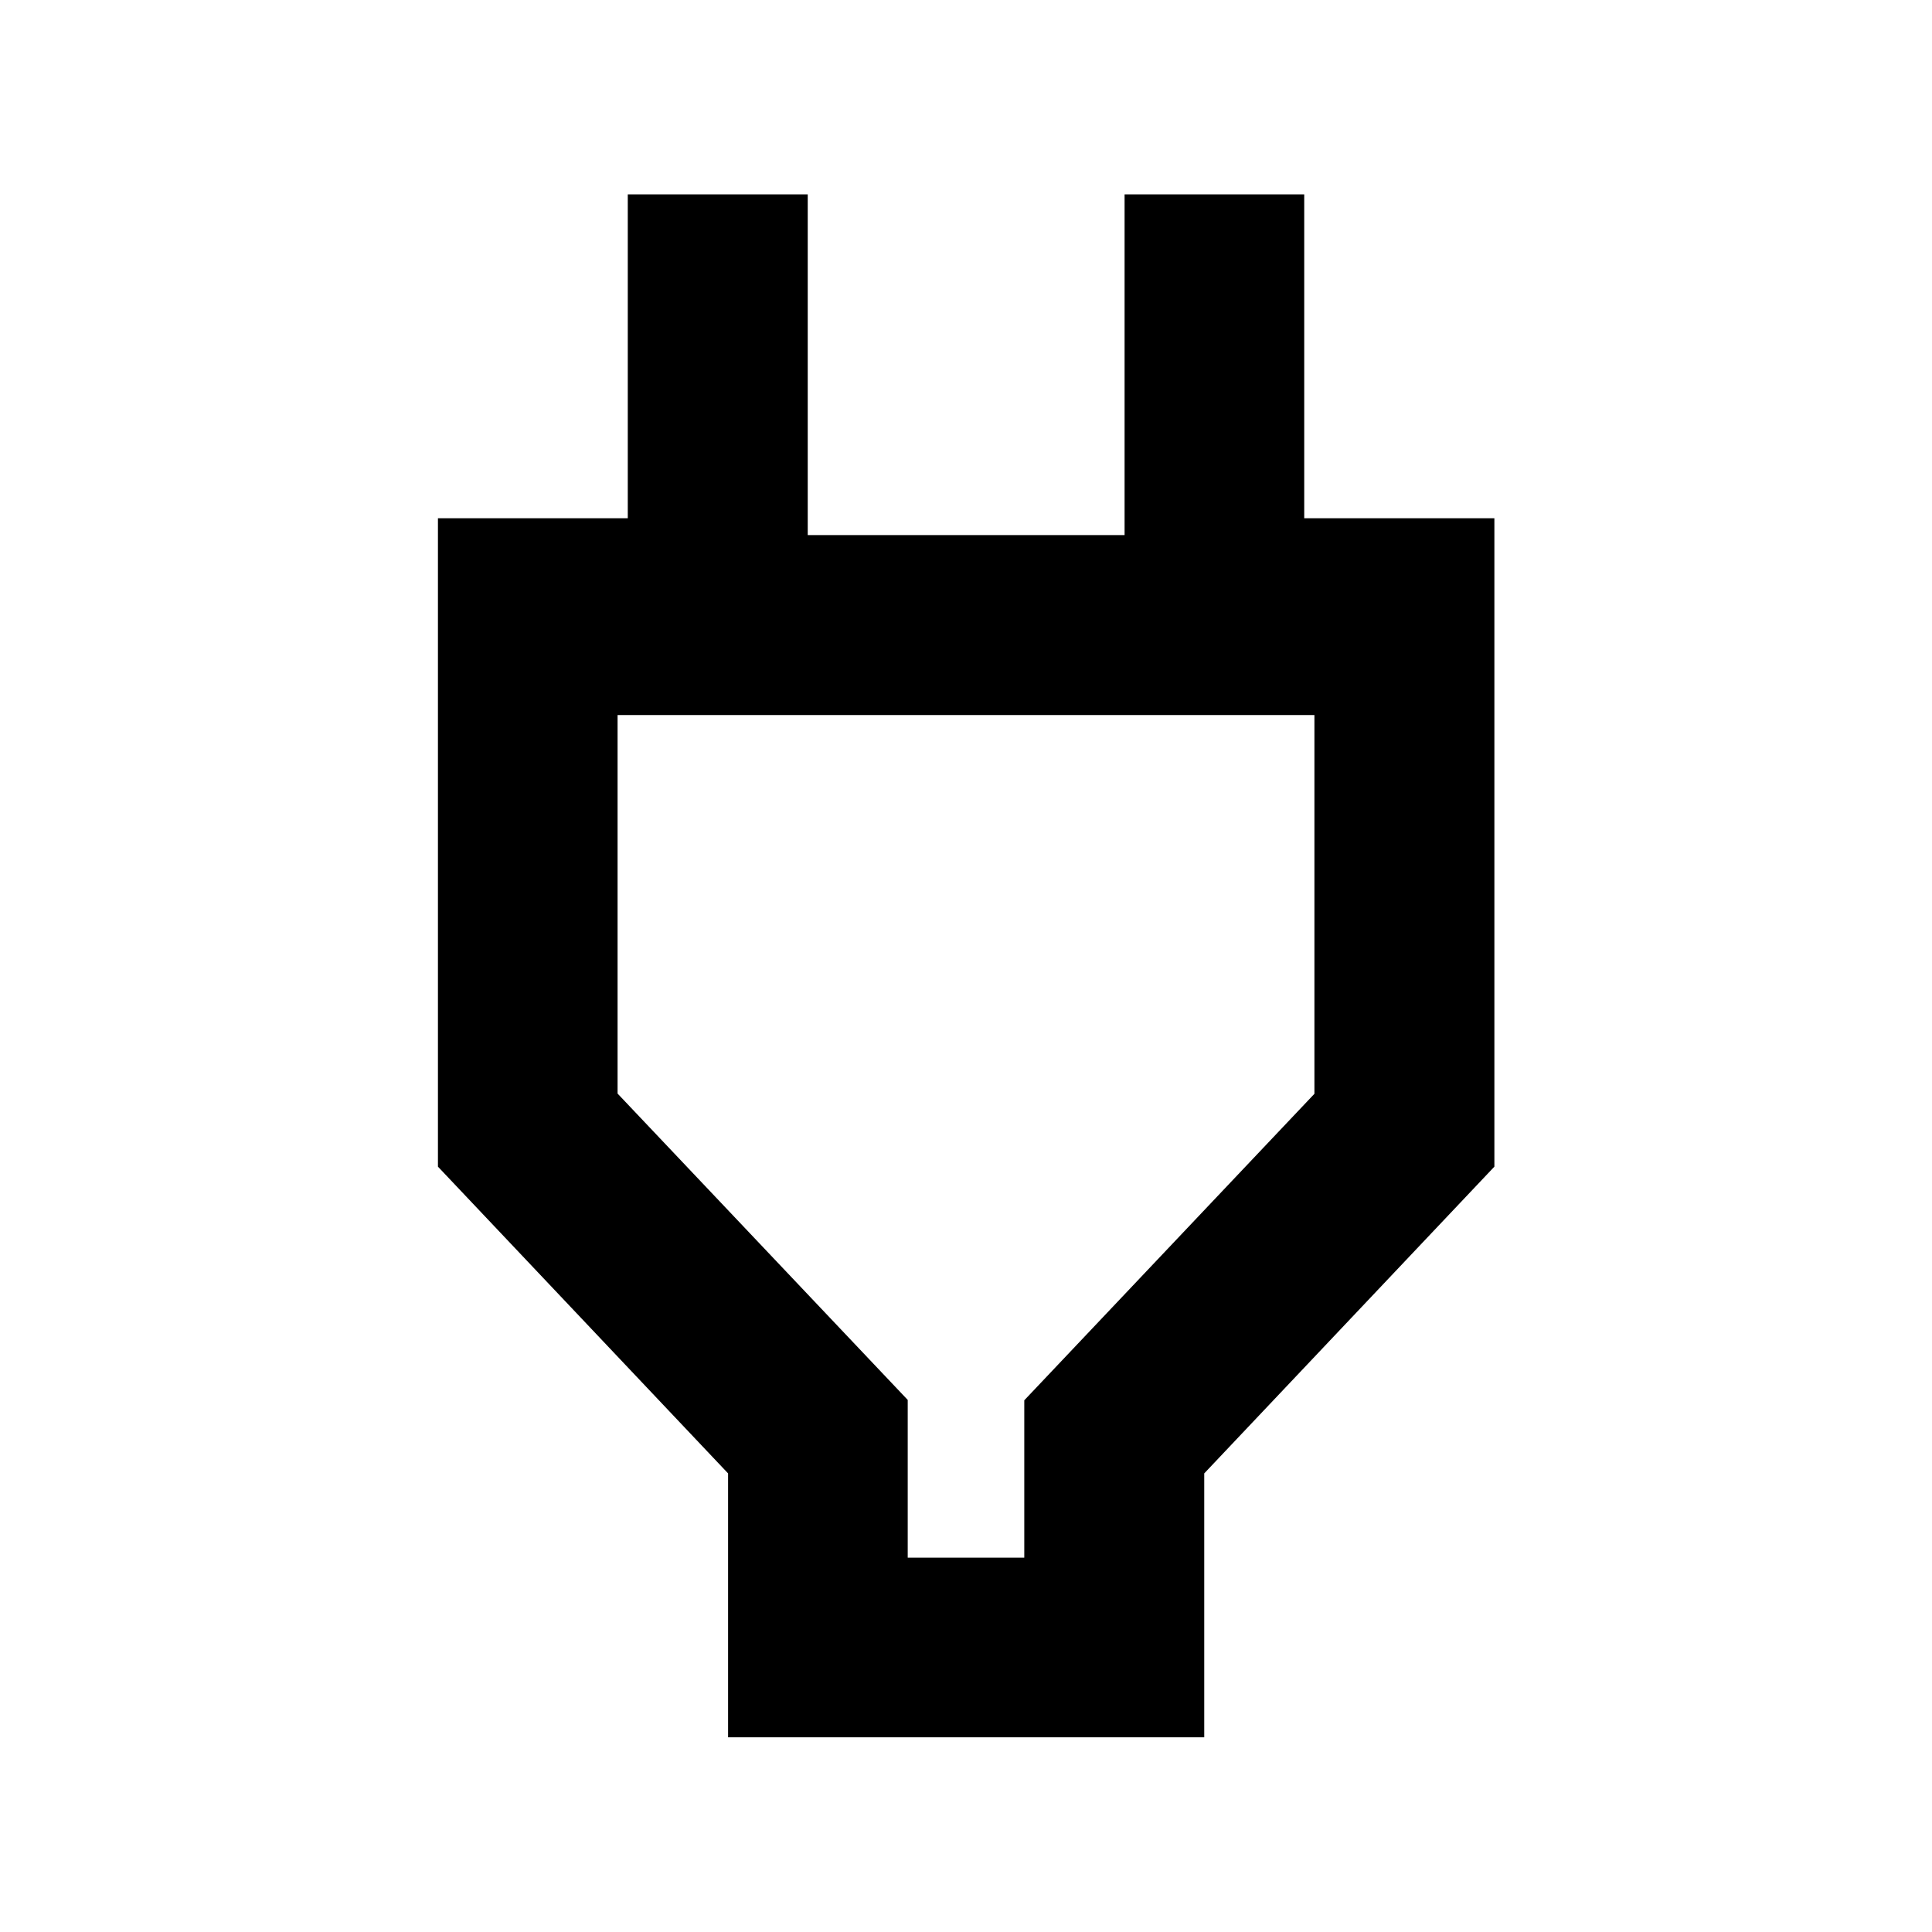 <svg xmlns="http://www.w3.org/2000/svg" height="40" viewBox="0 -960 960 960" width="40"><path d="M451.04-186.01h57.92v-78.19l144.17-152.3v-188.2H306.87v188.09l144.17 152.22v78.38Zm-89.26 89.26v-131.13L217.61-380.3v-322.18h94.33v-160.93h89.42v169.29H558.8v-169.29h89.26v160.93h94.49v322.18L598.38-227.88v131.13h-236.6ZM480-395.57Z"/></svg>